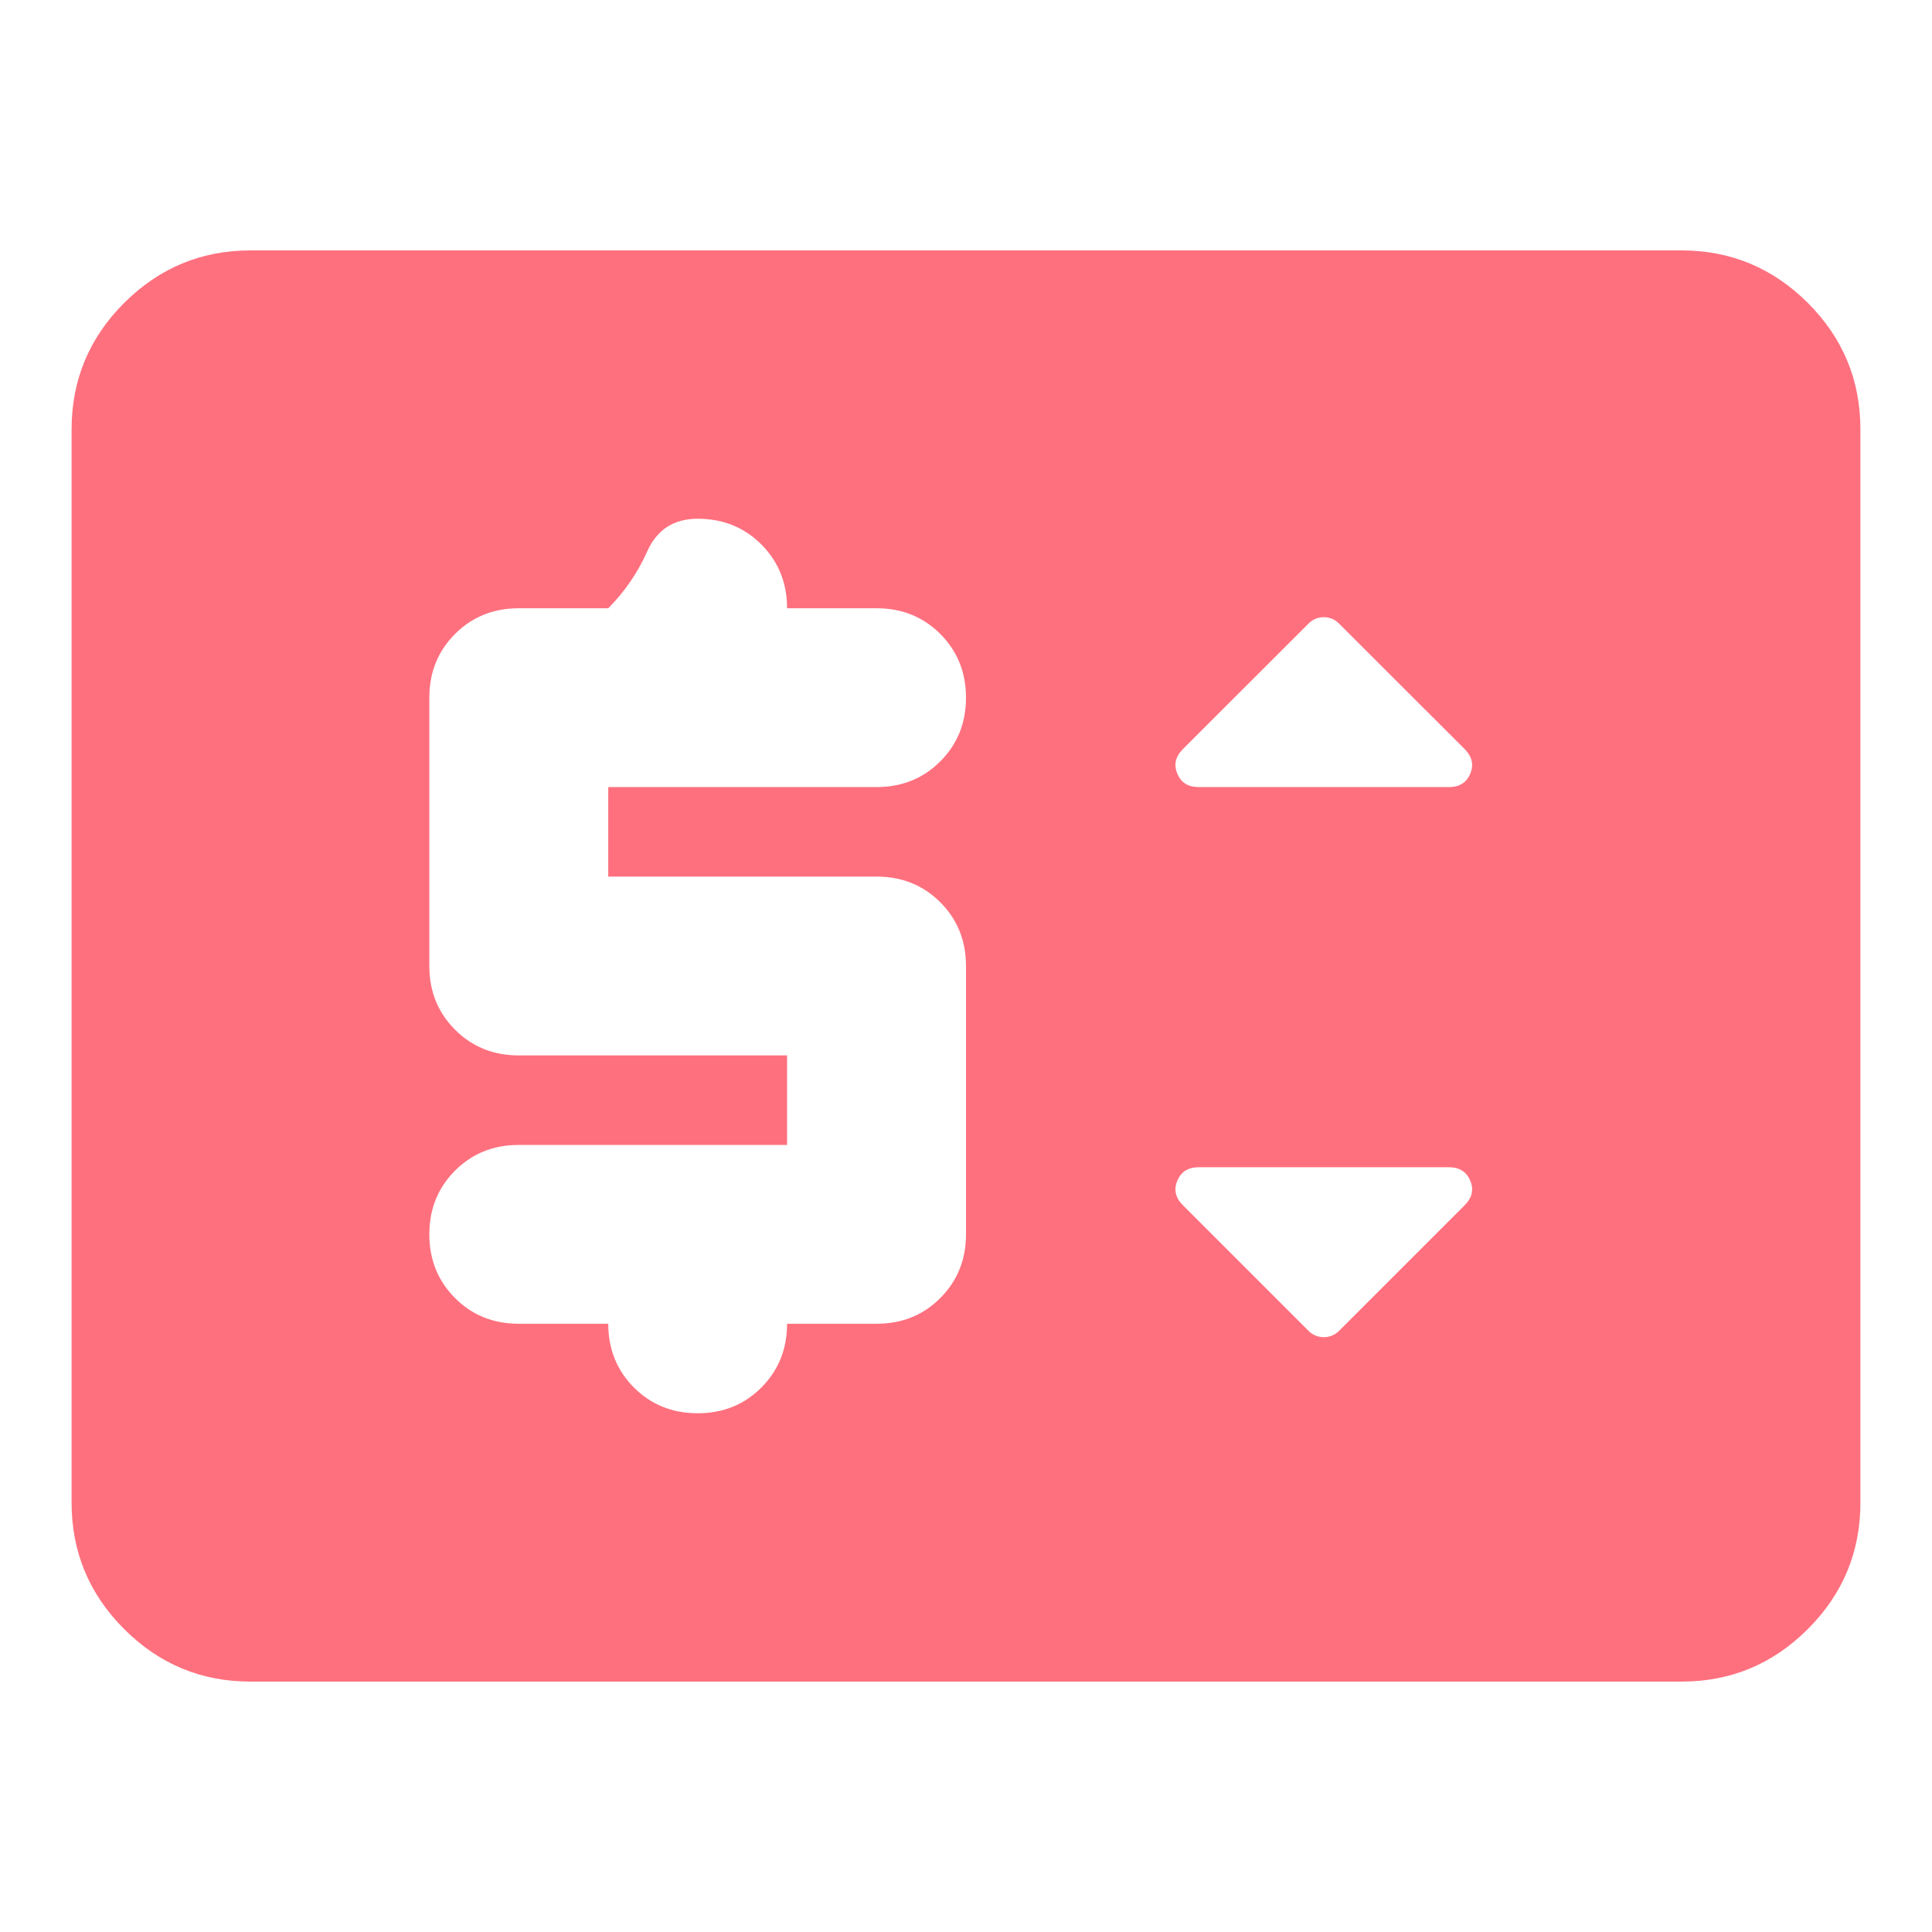 <svg width="24" height="24" viewBox="0 0 18 14" fill="none" xmlns="http://www.w3.org/2000/svg">
<path d="M2.333 13.667C1.875 13.667 1.483 13.504 1.156 13.177C0.83 12.851 0.667 12.458 0.667 12V2C0.667 1.542 0.83 1.149 1.156 0.823C1.483 0.497 1.875 0.333 2.333 0.333H15.667C16.125 0.333 16.517 0.497 16.844 0.823C17.17 1.149 17.333 1.542 17.333 2V12C17.333 12.458 17.17 12.851 16.844 13.177C16.517 13.504 16.125 13.667 15.667 13.667H2.333ZM7.333 8.667H4.833C4.597 8.667 4.399 8.747 4.24 8.906C4.08 9.066 4 9.264 4 9.5C4 9.736 4.08 9.934 4.24 10.094C4.399 10.254 4.597 10.333 4.833 10.333H5.667C5.667 10.569 5.747 10.767 5.906 10.927C6.066 11.087 6.264 11.167 6.5 11.167C6.736 11.167 6.934 11.087 7.094 10.927C7.253 10.767 7.333 10.569 7.333 10.333H8.167C8.403 10.333 8.601 10.254 8.76 10.094C8.92 9.934 9 9.736 9 9.5V7C9 6.764 8.92 6.566 8.76 6.406C8.601 6.247 8.403 6.167 8.167 6.167H5.667V5.333H8.167C8.403 5.333 8.601 5.253 8.76 5.094C8.92 4.934 9 4.736 9 4.5C9 4.264 8.92 4.066 8.76 3.906C8.601 3.747 8.403 3.667 8.167 3.667H7.333C7.333 3.431 7.253 3.233 7.094 3.073C6.934 2.913 6.736 2.833 6.5 2.833C6.278 2.833 6.122 2.934 6.031 3.135C5.941 3.337 5.819 3.514 5.667 3.667H4.833C4.597 3.667 4.399 3.747 4.24 3.906C4.08 4.066 4 4.264 4 4.5V7C4 7.236 4.08 7.434 4.24 7.594C4.399 7.753 4.597 7.833 4.833 7.833H7.333V8.667ZM12.479 10.396L13.646 9.229C13.715 9.16 13.733 9.083 13.698 9C13.663 8.917 13.597 8.875 13.5 8.875H11.167C11.069 8.875 11.004 8.917 10.969 9C10.934 9.083 10.951 9.16 11.021 9.229L12.188 10.396C12.229 10.438 12.278 10.458 12.333 10.458C12.389 10.458 12.438 10.438 12.479 10.396ZM11.167 5.333H13.5C13.597 5.333 13.663 5.292 13.698 5.208C13.733 5.125 13.715 5.049 13.646 4.979L12.479 3.813C12.438 3.771 12.389 3.75 12.333 3.75C12.278 3.75 12.229 3.771 12.188 3.813L11.021 4.979C10.951 5.049 10.934 5.125 10.969 5.208C11.004 5.292 11.069 5.333 11.167 5.333Z" fill="#FF707E"/>
</svg>
